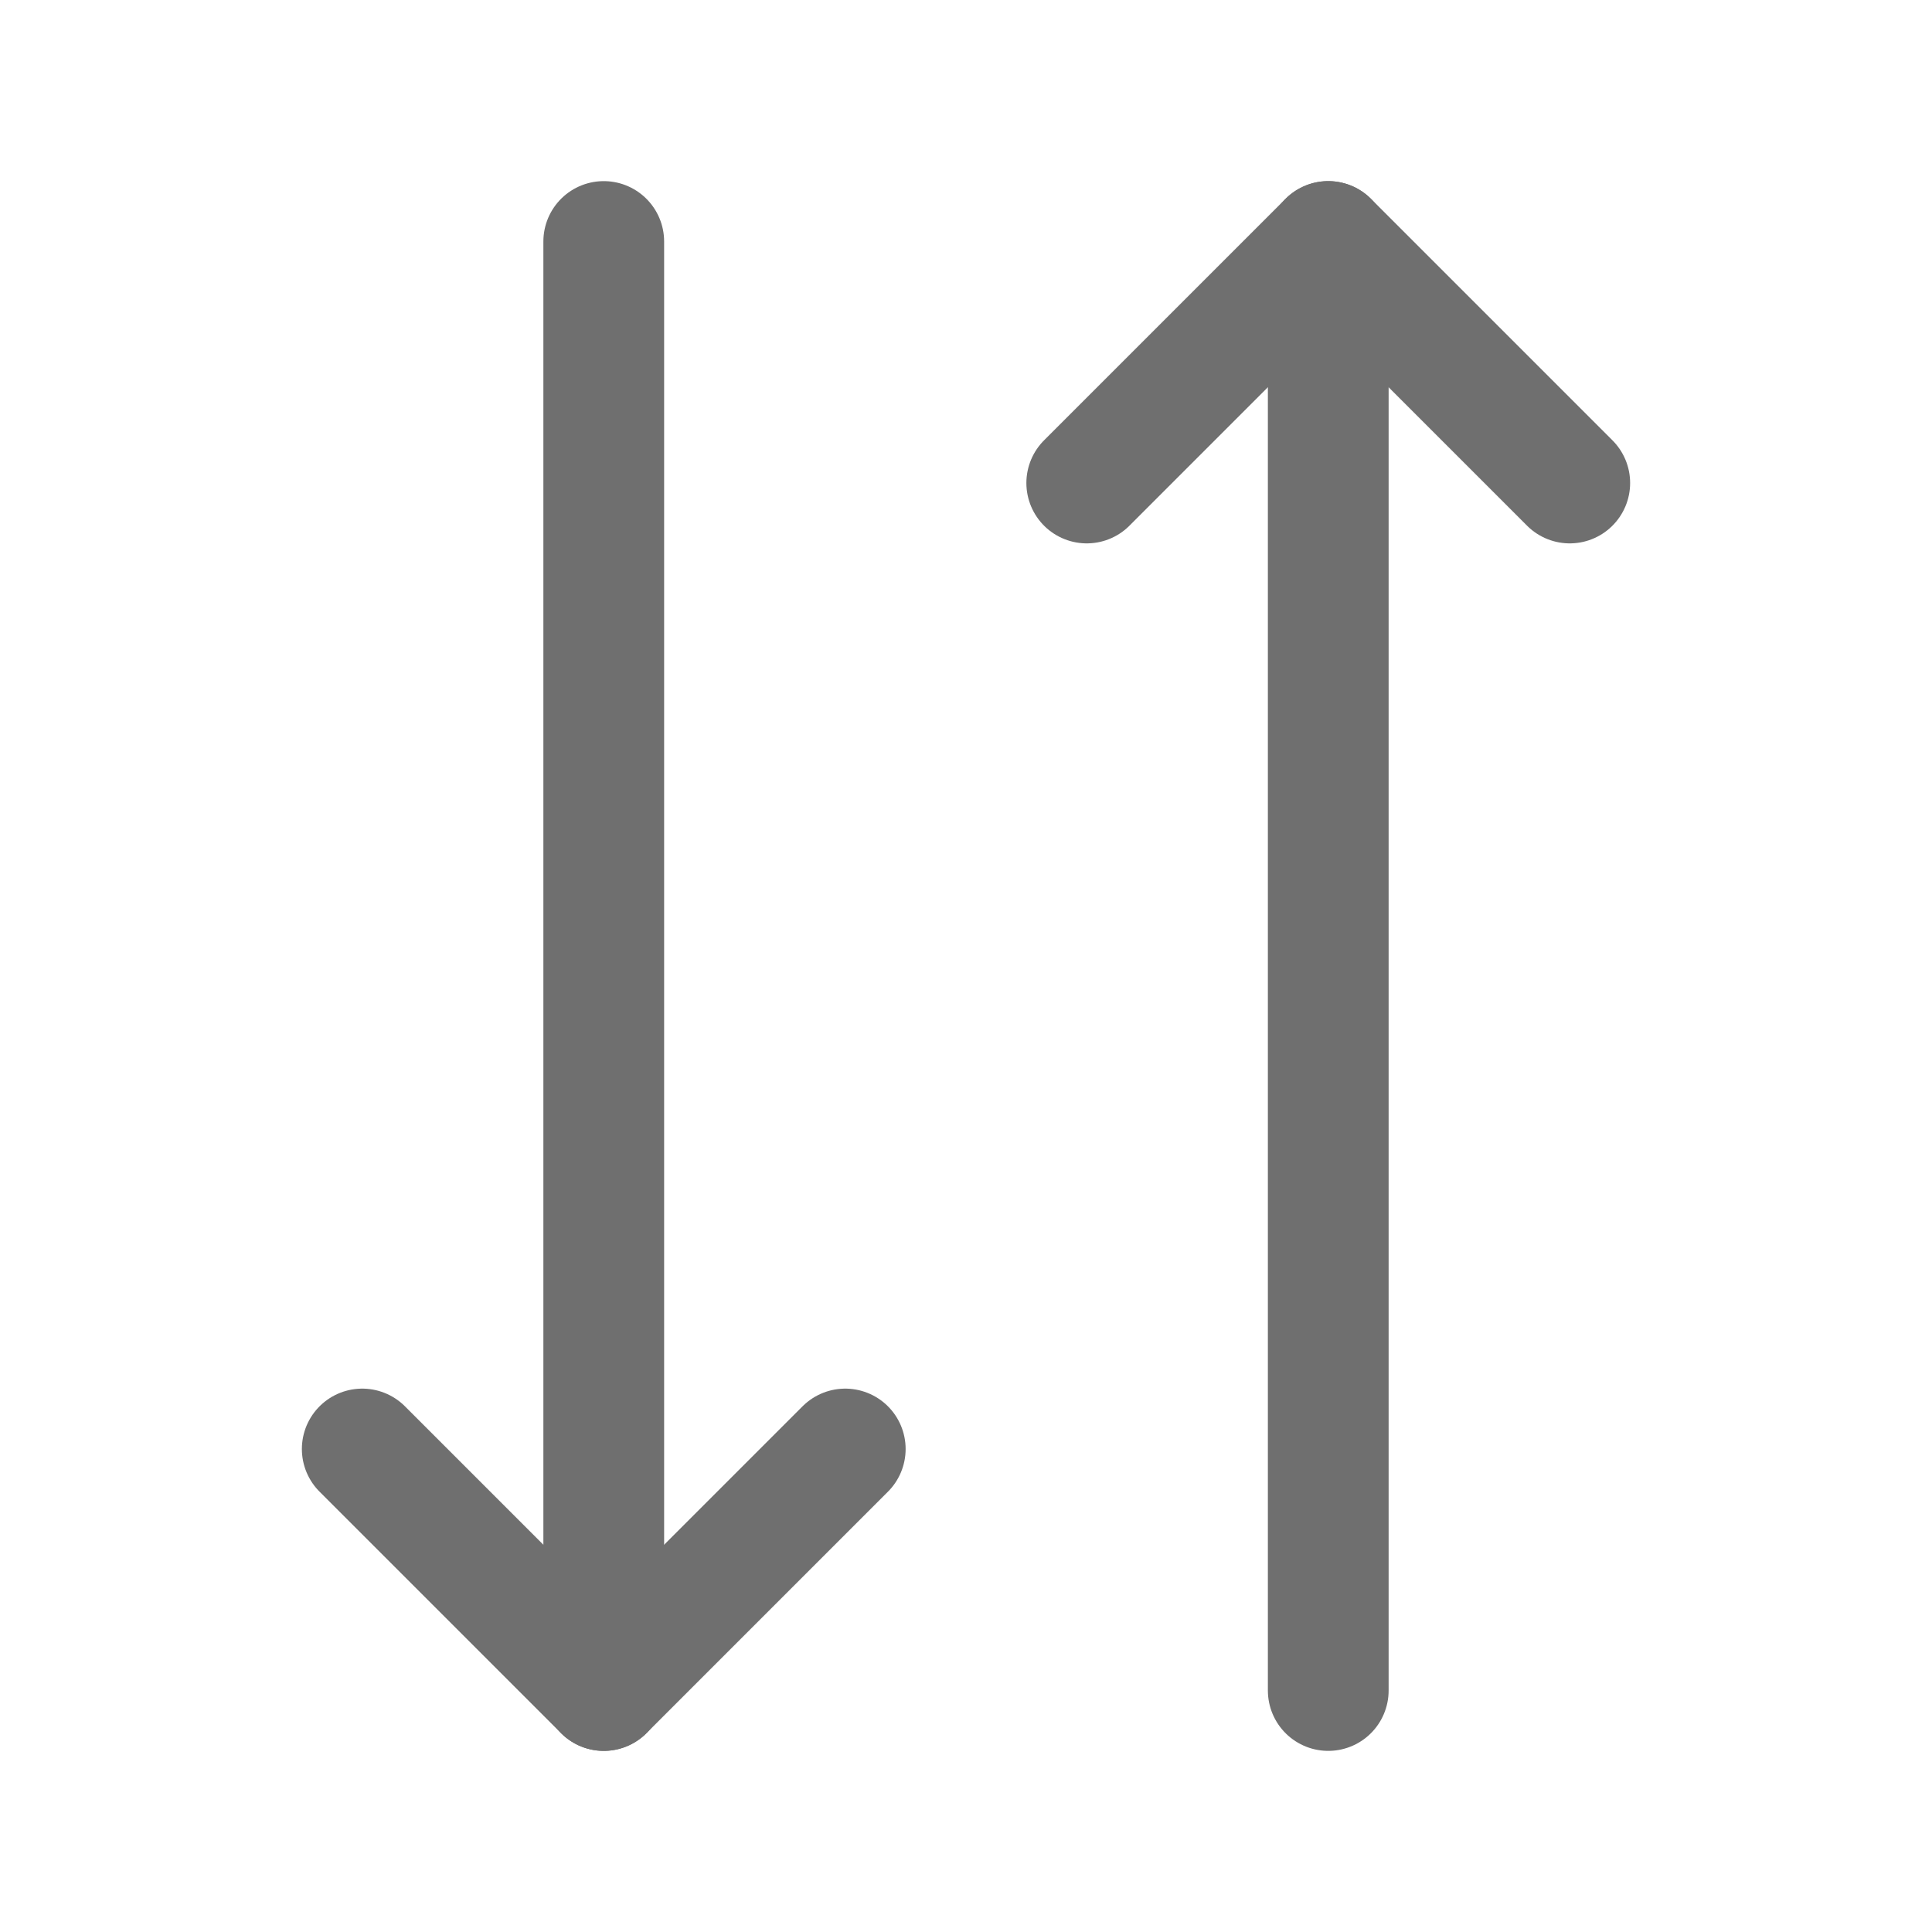 <svg width="32" height="32" viewBox="0 0 32 32" fill="none" xmlns="http://www.w3.org/2000/svg">
<path d="M14 24L10 28L6 24" stroke="#6F6F6F" stroke-width="2" stroke-linecap="round" stroke-linejoin="round"/>
<path d="M10 4V28" stroke="#6F6F6F" stroke-width="2" stroke-linecap="round" stroke-linejoin="round"/>
<path d="M18 8L22 4L26 8" stroke="#6F6F6F" stroke-width="2" stroke-linecap="round" stroke-linejoin="round"/>
<path d="M22 28V4" stroke="#6F6F6F" stroke-width="2" stroke-linecap="round" stroke-linejoin="round"/>
</svg>
